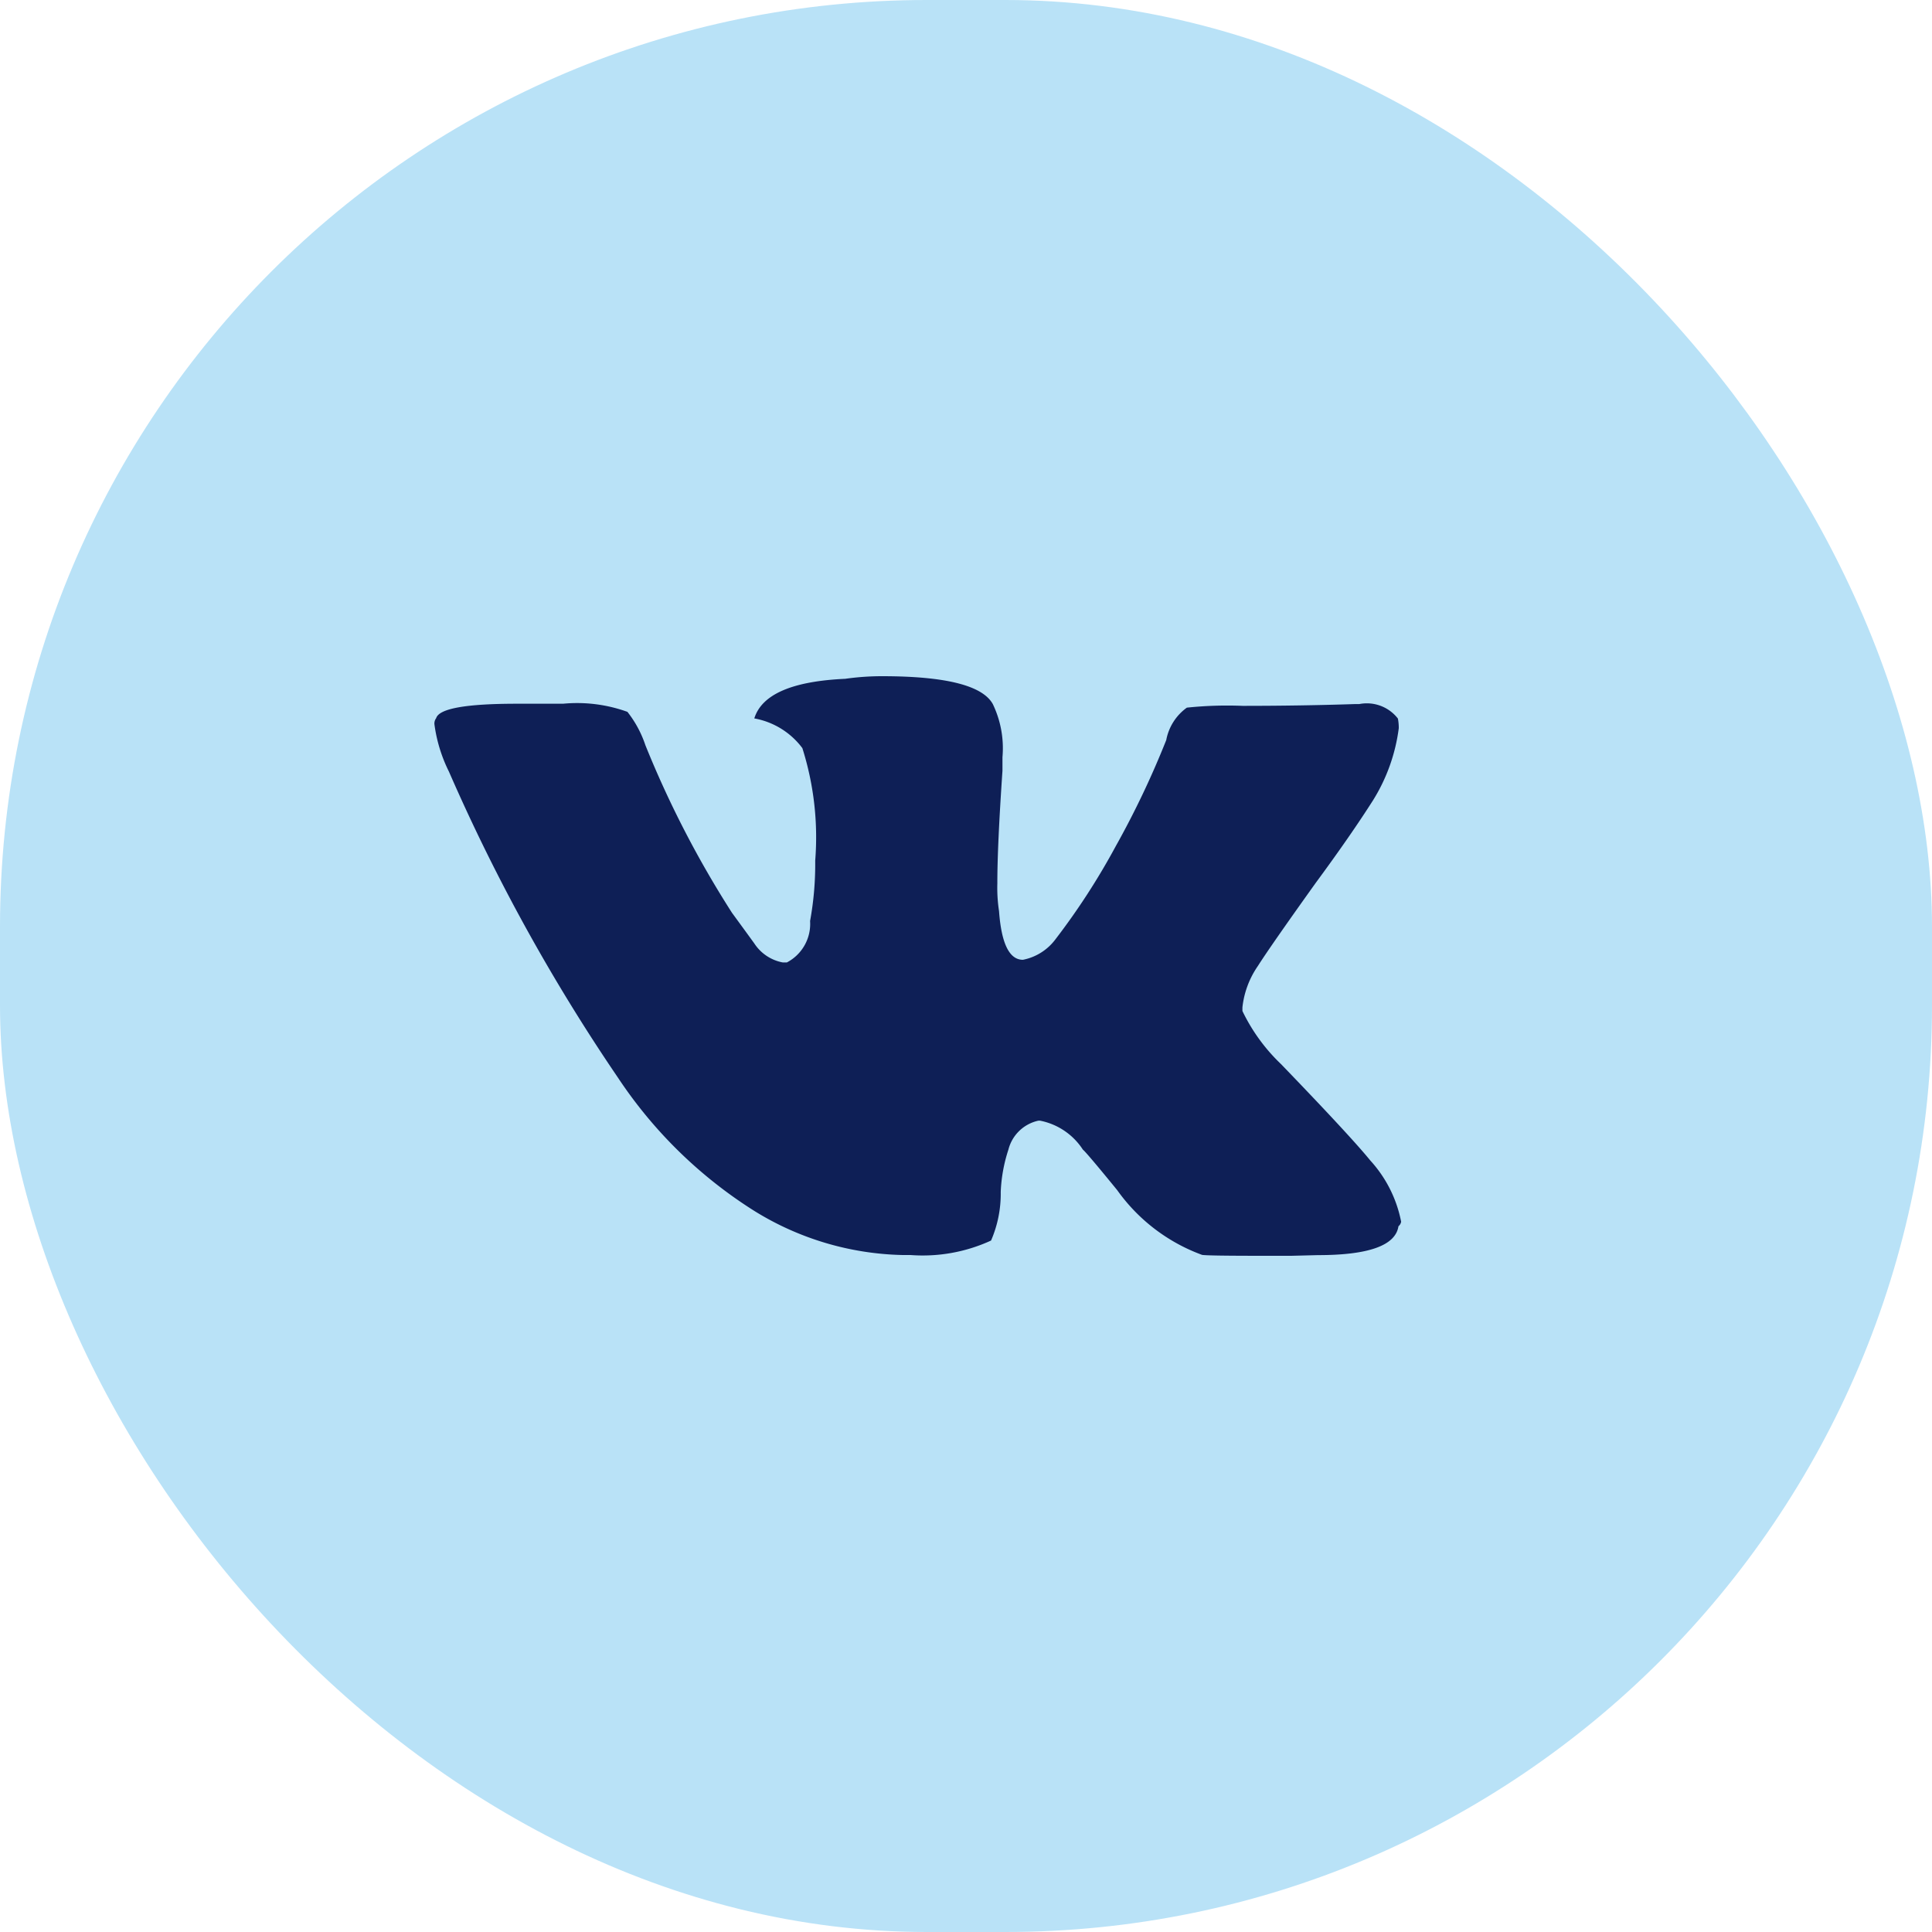 <?xml version="1.0" encoding="UTF-8"?> <svg xmlns="http://www.w3.org/2000/svg" id="vk" width="40" height="40" viewBox="0 0 40 40"> <defs> <style> .cls-1 { fill: #b9e2f7; } .cls-2 { fill: #0e1f56; fill-rule: evenodd; } </style> </defs> <rect id="bg" class="cls-1" width="40" height="40" rx="19.188" ry="19.188"></rect> <path id="icon" class="cls-2" d="M28.954,25.386q-0.089.6-1.668,0.6L26.734,26H26.167c-0.769,0-1.2-.006-1.279-0.019A3.731,3.731,0,0,1,23.13,24.64q-0.639-.783-0.71-0.838a1.37,1.37,0,0,0-.888-0.6H21.5a0.819,0.819,0,0,0-.622.6,3.214,3.214,0,0,0-.159.876,2.437,2.437,0,0,1-.2,1.006,3.385,3.385,0,0,1-1.668.3H18.69a6.061,6.061,0,0,1-3.072-.913,9.392,9.392,0,0,1-2.823-2.758,38.816,38.816,0,0,1-3.5-6.337A3.109,3.109,0,0,1,8.995,15a0.18,0.18,0,0,1,.035-0.13q0.088-.3,1.669-0.3h0.959a3.068,3.068,0,0,1,1.332.168,2.278,2.278,0,0,1,.372.69A20.929,20.929,0,0,0,15.156,18.9q0.3,0.41.462,0.634a0.9,0.9,0,0,0,.586.392h0.088a0.9,0.9,0,0,0,.48-0.858,6.53,6.53,0,0,0,.106-1.249,6.112,6.112,0,0,0-.266-2.33,1.593,1.593,0,0,0-.995-0.615q0.231-.745,1.882-0.82A5.408,5.408,0,0,1,18.264,14q1.971,0,2.291.577a2.11,2.11,0,0,1,.2,1.1v0.28q-0.107,1.566-.106,2.33a3.192,3.192,0,0,0,.035.578q0.072,0.988.479,1.006h0.018a1.107,1.107,0,0,0,.675-0.429,14.362,14.362,0,0,0,1.243-1.92,18.479,18.479,0,0,0,1.047-2.2,1.068,1.068,0,0,1,.427-0.671,8.03,8.03,0,0,1,1.154-.037q1.208,0,2.327-.037h0.088a0.814,0.814,0,0,1,.8.3,1,1,0,0,1,.018.2,3.716,3.716,0,0,1-.532,1.491q-0.462.727-1.19,1.715Q26.291,19.608,26.043,20a1.854,1.854,0,0,0-.32.857v0.075a3.778,3.778,0,0,0,.8,1.1q1.439,1.492,1.847,1.994a2.622,2.622,0,0,1,.639,1.268,0.154,0.154,0,0,1-.054.093h0Z"></path> </svg> 